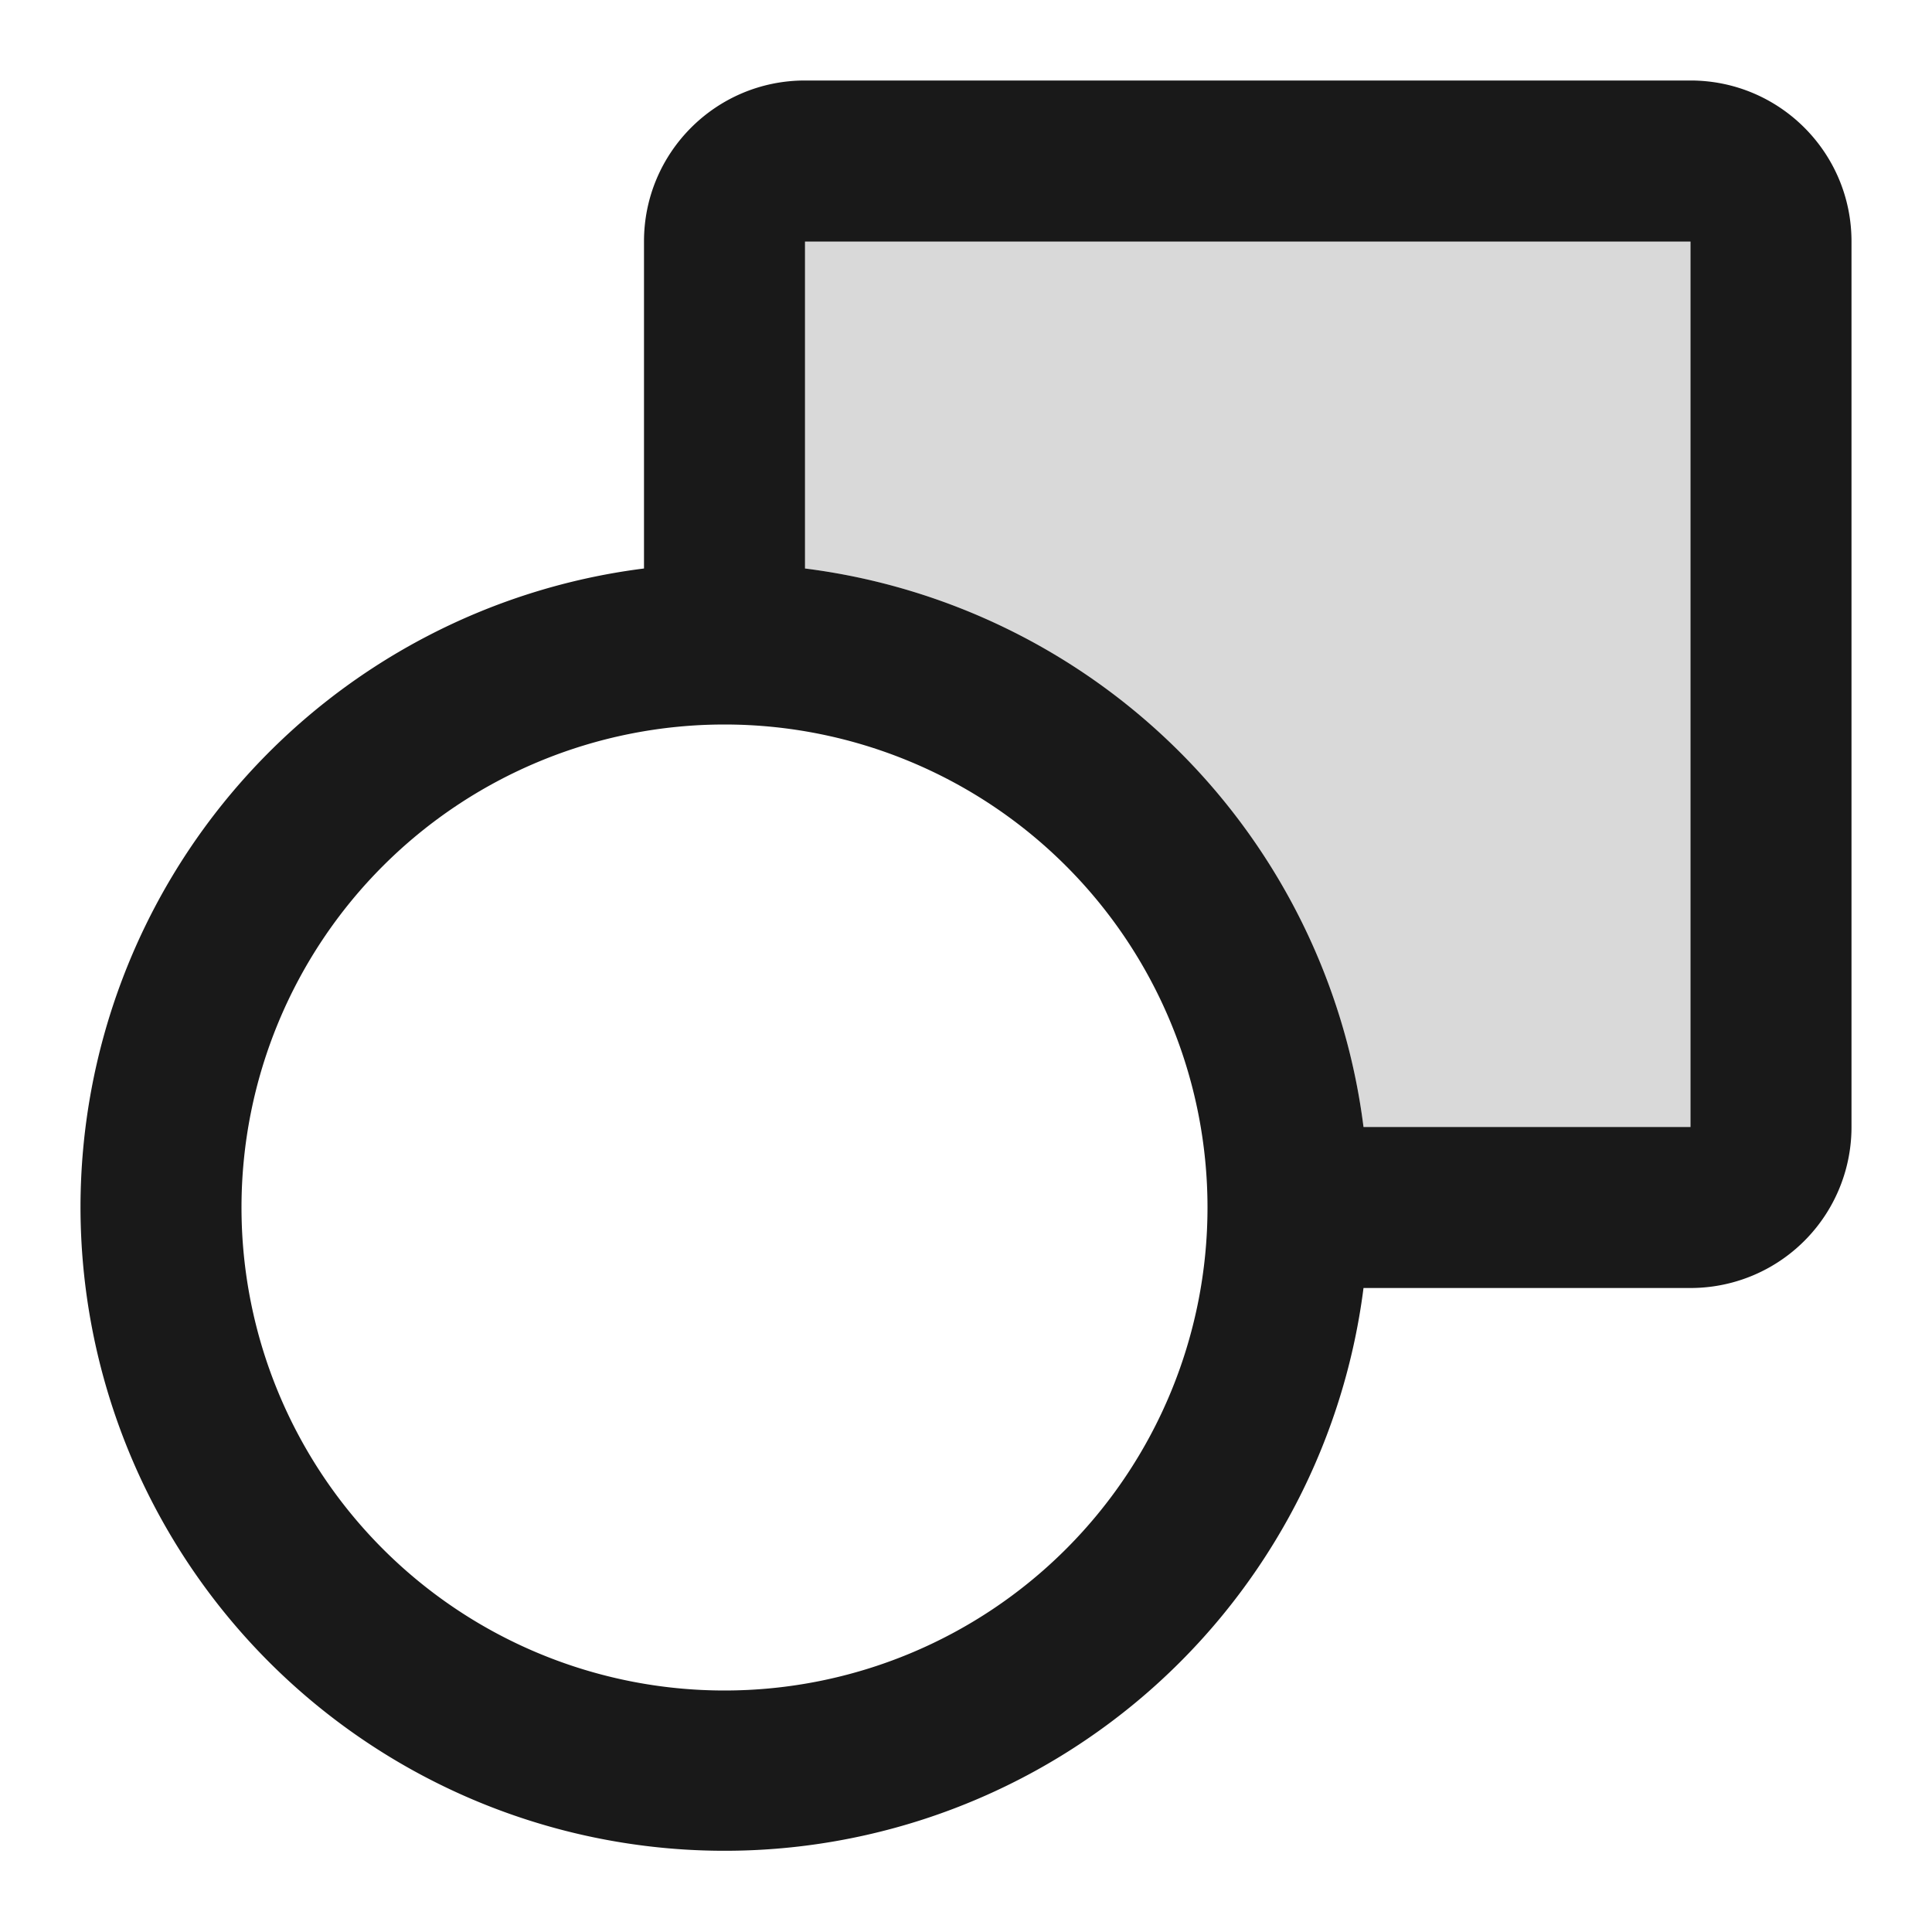 <svg width="24" height="24" viewBox="0 0 24 24" xmlns="http://www.w3.org/2000/svg">
    <g fill="#000" fill-rule="evenodd">
        <path d="M16.938 14h4.063l-.001.001V3l.001.001H10L10 2.999v4.063A8.004 8.004 0 0 1 16.938 14z" fill-opacity=".15"/>
        <path d="M8 7.062V2.999C8 1.895 8.895 1 9.999 1H21C22.105 1 23 1.895 23 2.999V14A1.999 1.999 0 0 1 21.001 16h-4.063A8.001 8.001 0 0 1 1 15a8.001 8.001 0 0 1 7-7.938zM16.938 14h4.063l-.001.001V3l.001.001H10L10 2.999v4.063A8.004 8.004 0 0 1 16.938 14zM9 21A6 6 0 1 0 9 9a6 6 0 0 0 0 12z" opacity=".9"/>
    </g>
</svg>
